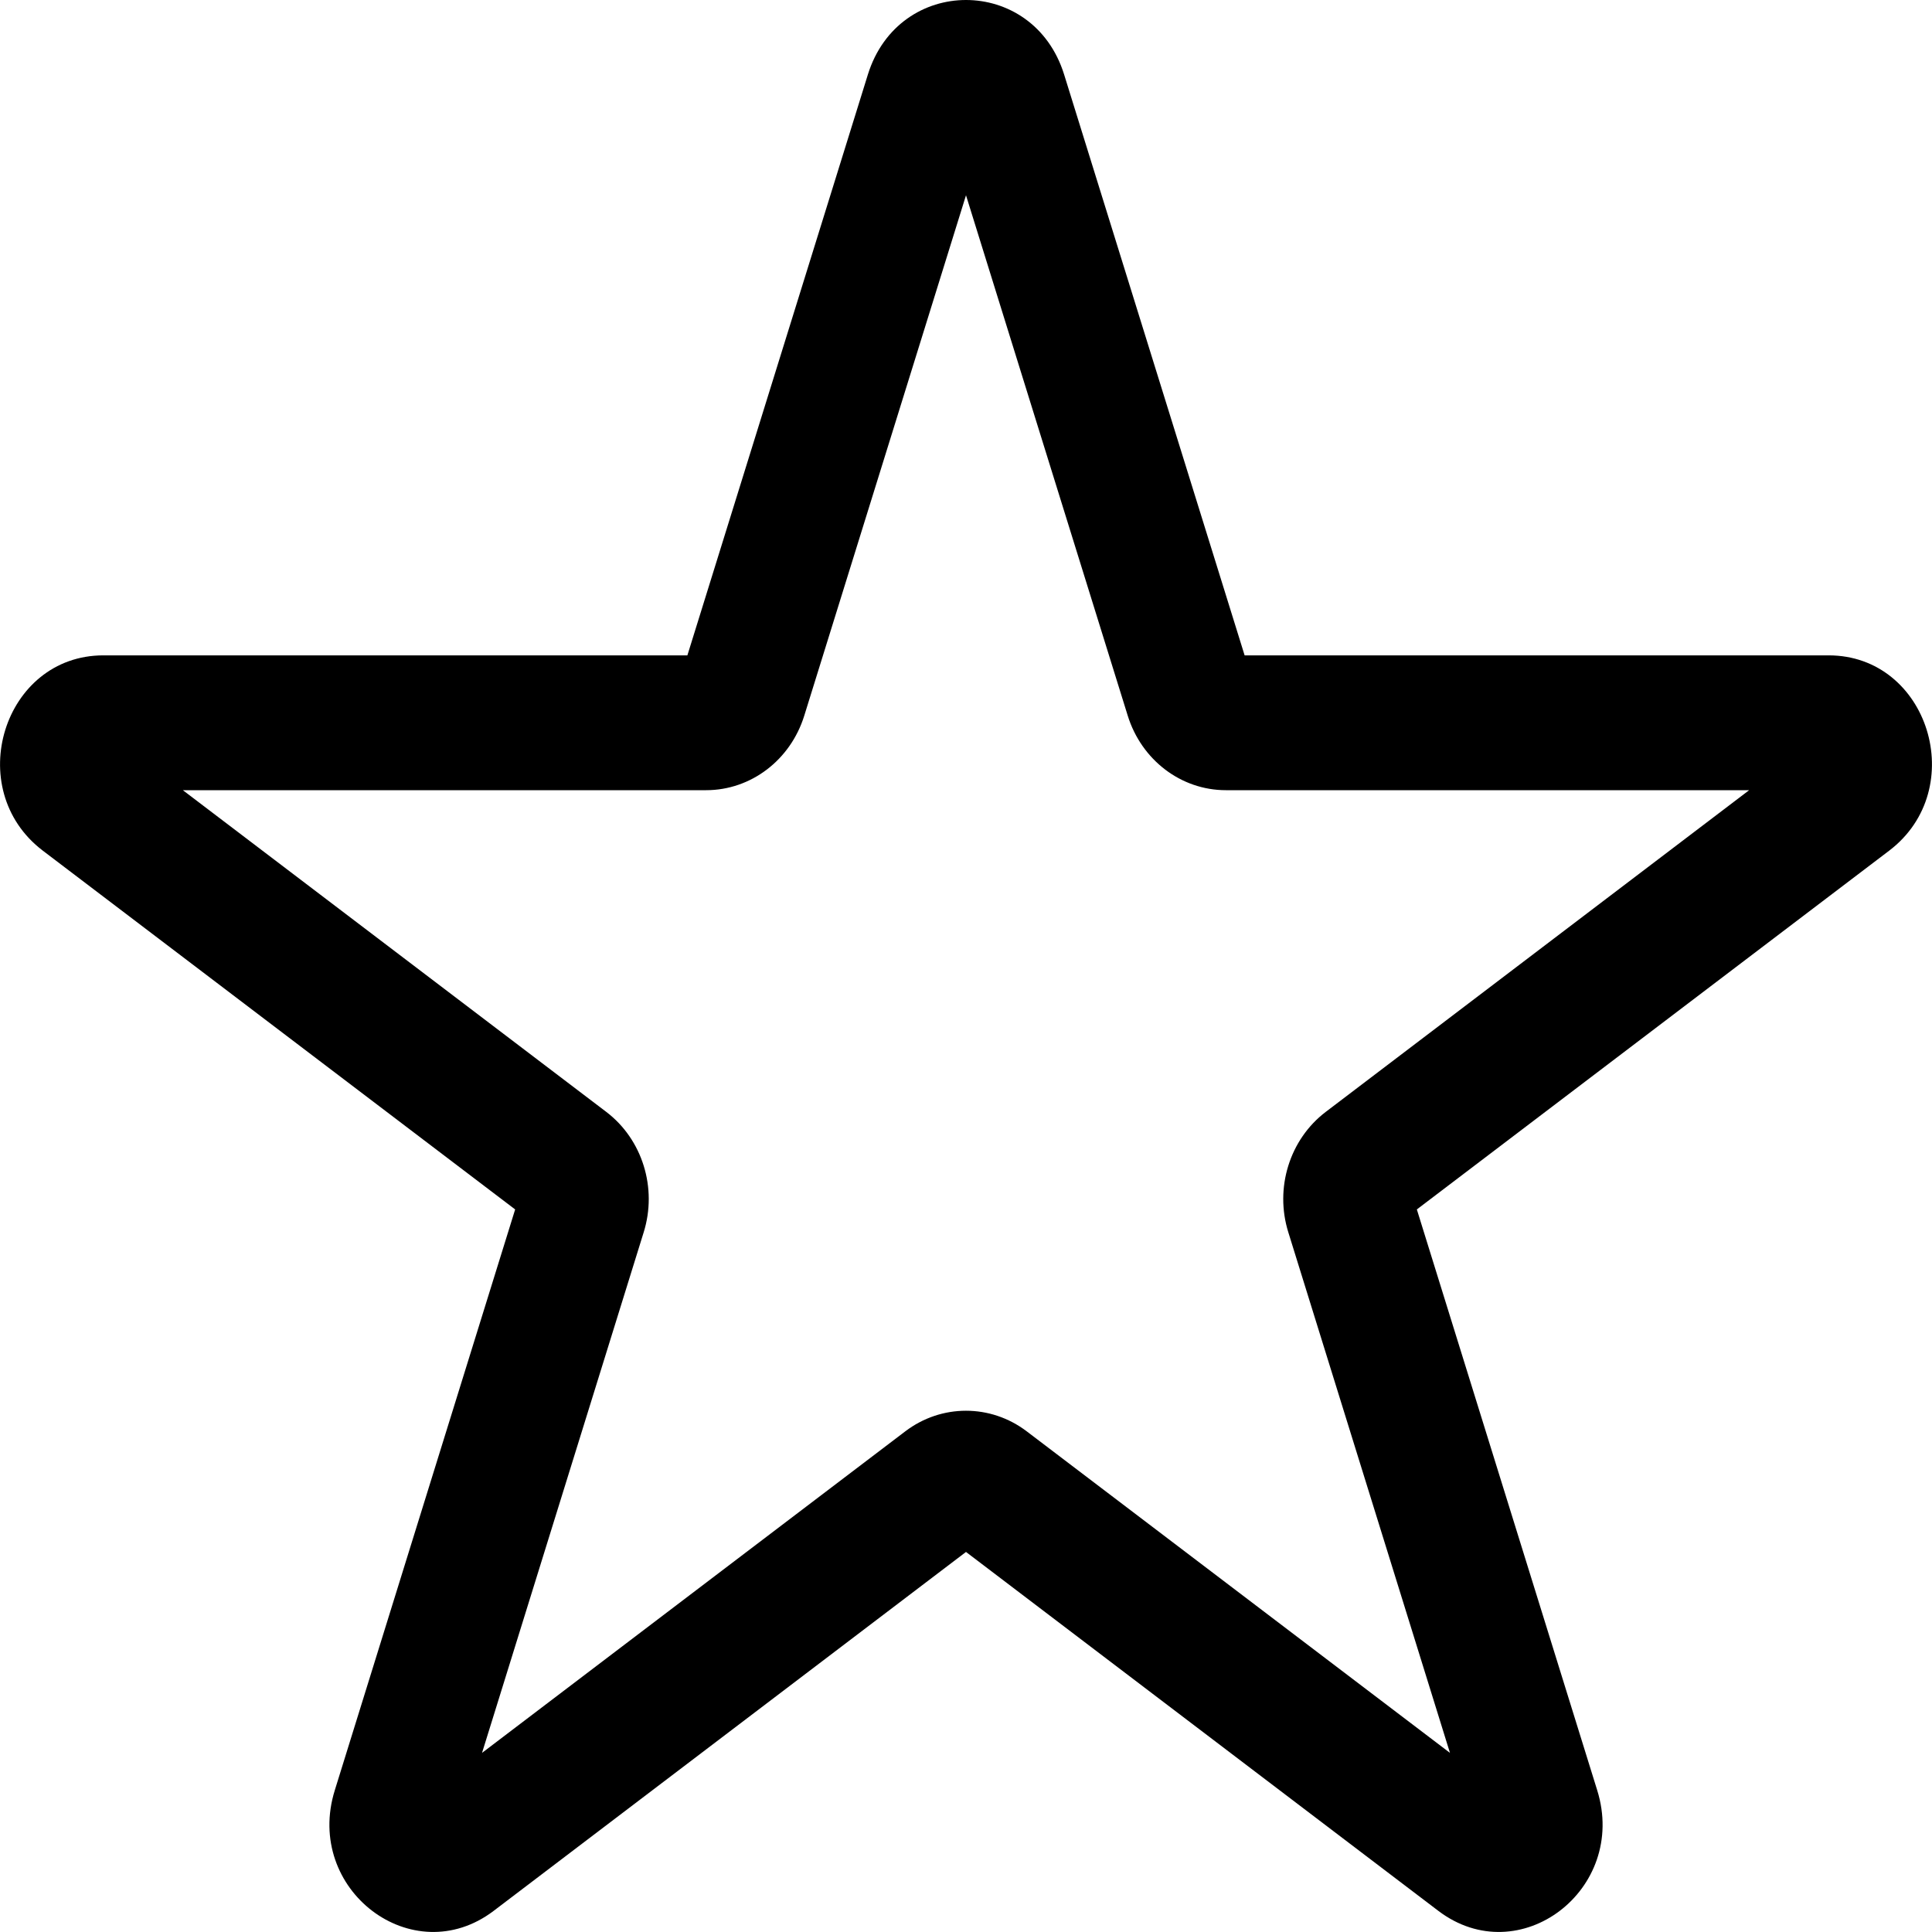 <svg width="14" height="14" viewBox="0 0 14 14" fill="none" xmlns="http://www.w3.org/2000/svg">
<path d="M7.267 0.692C7.183 0.421 6.817 0.421 6.733 0.692L5.384 5.035C5.346 5.156 5.238 5.237 5.117 5.237H0.749C0.478 5.237 0.365 5.601 0.585 5.768L4.118 8.452C4.216 8.527 4.257 8.659 4.22 8.78L2.87 13.124C2.786 13.394 3.082 13.619 3.302 13.452L6.835 10.767C6.933 10.693 7.067 10.693 7.165 10.767L10.698 13.452C10.918 13.619 11.214 13.394 11.13 13.124L9.78 8.78C9.743 8.659 9.784 8.527 9.882 8.452L13.415 5.768C13.635 5.601 13.522 5.237 13.251 5.237H8.883C8.762 5.237 8.654 5.156 8.616 5.035L7.267 0.692Z" />
<path fill-rule="evenodd" clip-rule="evenodd" d="M7.711 0.54C7.487 -0.18 6.513 -0.18 6.289 0.54L4.981 4.749H0.749C0.025 4.749 -0.276 5.718 0.31 6.164L3.733 8.764L2.426 12.973C2.202 13.693 2.99 14.292 3.577 13.847L7 11.246L10.423 13.847C11.01 14.292 11.798 13.693 11.574 12.973L10.267 8.764L13.69 6.164C14.276 5.718 13.975 4.749 13.251 4.749H9.019L7.711 0.54ZM7 1.415L8.172 5.186C8.272 5.508 8.559 5.726 8.883 5.726H12.675L9.607 8.057C9.345 8.256 9.235 8.609 9.336 8.931L10.507 12.702L7.44 10.372C7.178 10.173 6.822 10.173 6.56 10.372L3.493 12.702L4.664 8.931C4.765 8.609 4.655 8.256 4.393 8.057L1.325 5.726H5.117C5.441 5.726 5.728 5.508 5.828 5.186L7 1.415Z" fill="currentColor" />
</svg>
